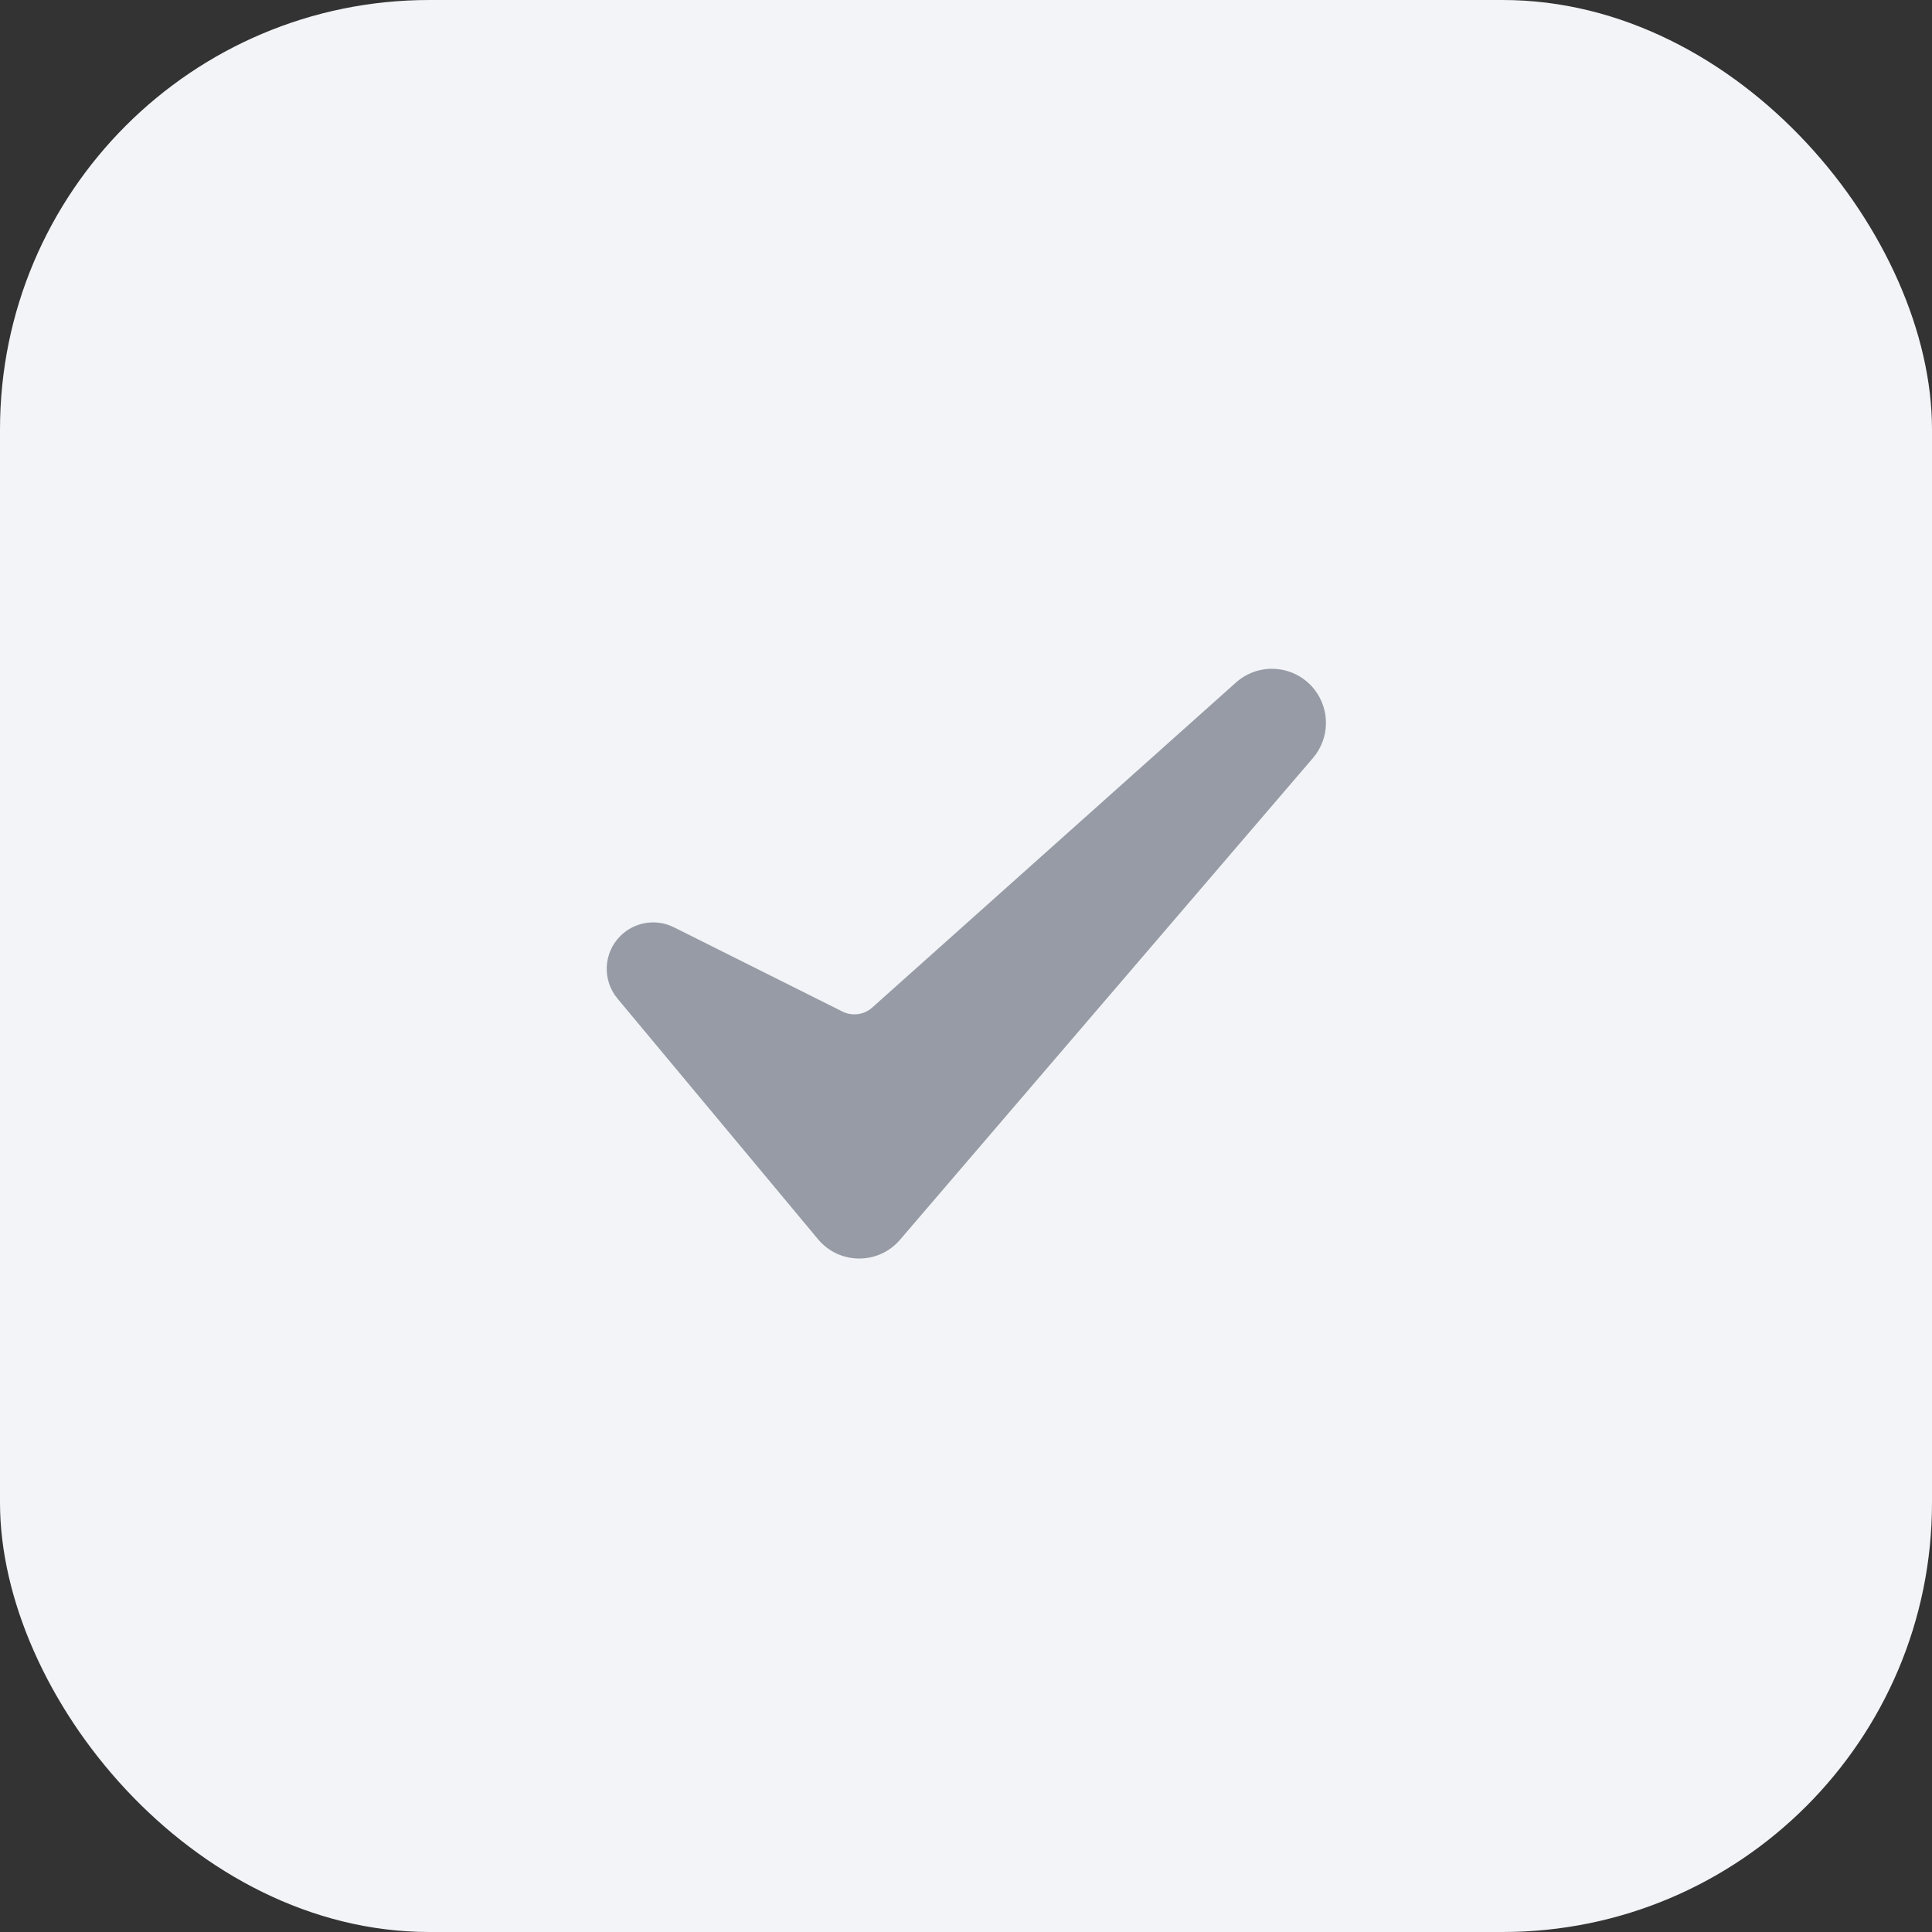 <svg width="72" height="72" viewBox="0 0 72 72" fill="none" xmlns="http://www.w3.org/2000/svg">
<rect x="0" y="0" width="72" height="72" fill="#333333" stroke="none"/>
<rect width="72" height="72" rx="16" fill="#F2F4F7"/>
<path fill-rule="evenodd" clip-rule="evenodd" d="M48.99 25.702C49.578 26.457 49.553 27.522 48.93 28.249L33.54 46.203C32.734 47.143 31.277 47.133 30.485 46.182L23.012 37.214C22.439 36.527 22.485 35.515 23.118 34.882C23.645 34.355 24.45 34.225 25.116 34.558L31.393 37.696C31.759 37.88 32.201 37.821 32.506 37.548L46.059 25.437C46.929 24.66 48.274 24.781 48.99 25.702Z" fill="#969BA5"/>
</svg>